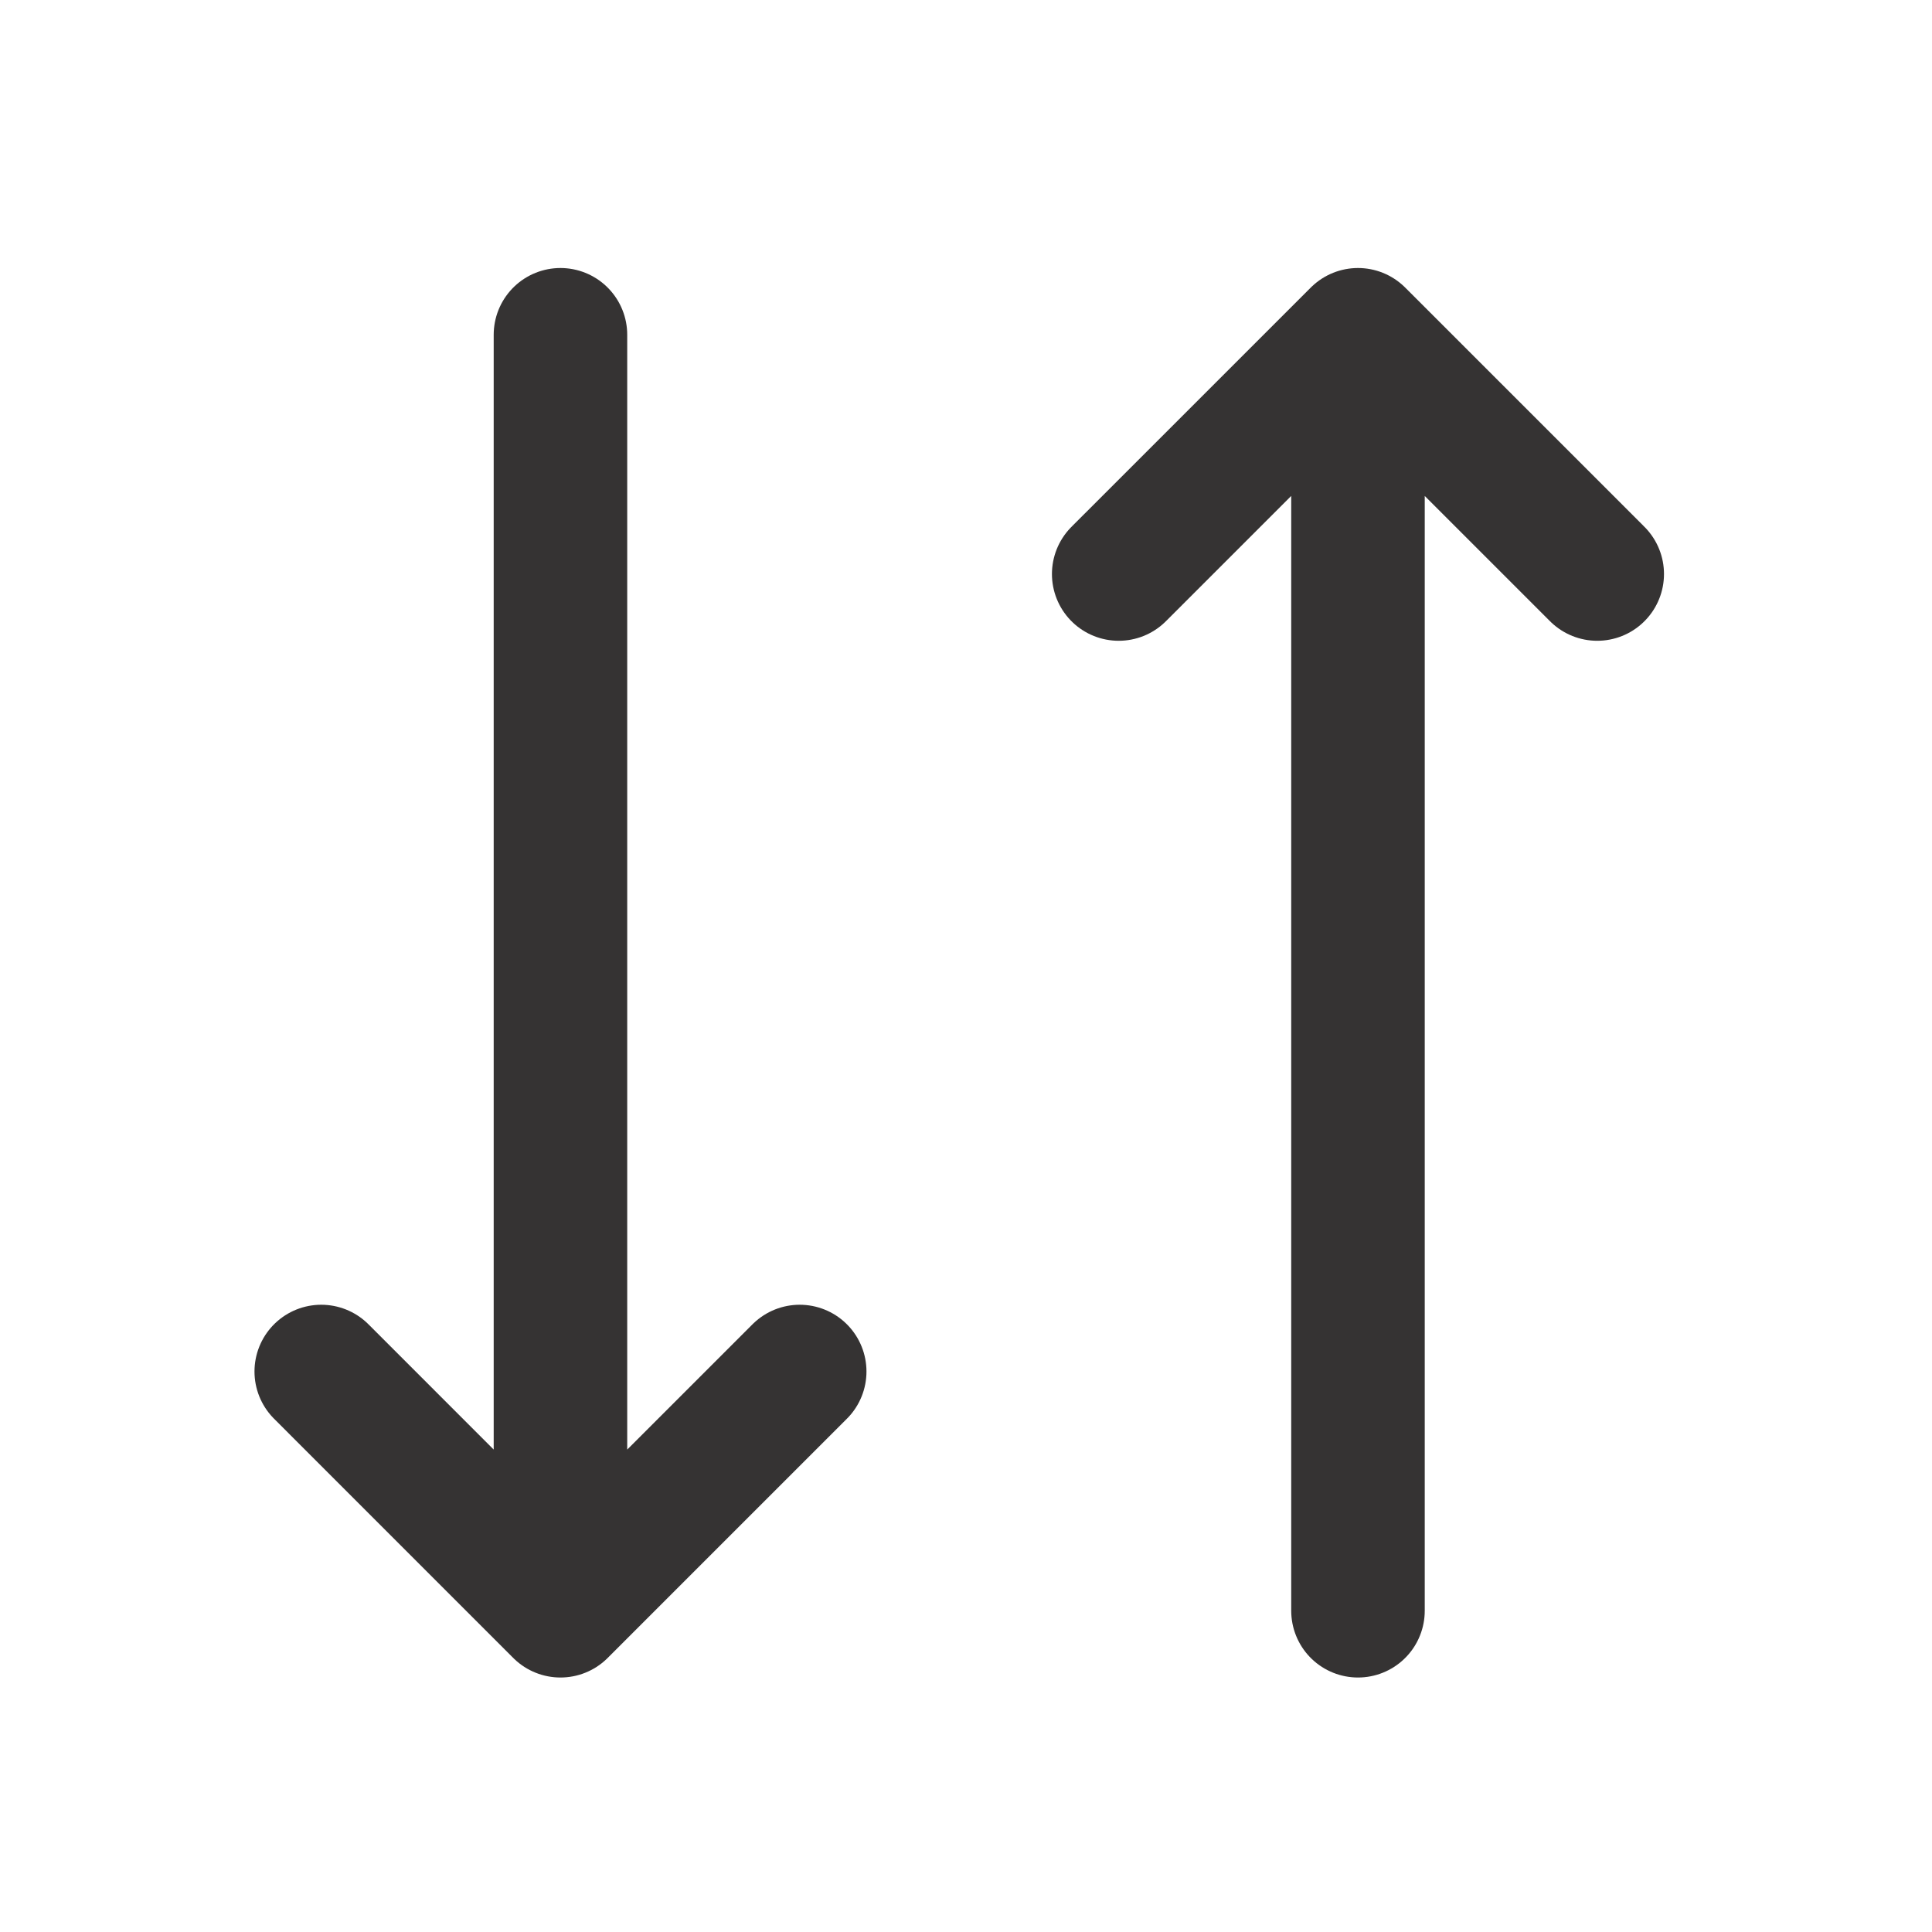 <svg width="54" height="54" viewBox="0 0 54 54" fill="none" xmlns="http://www.w3.org/2000/svg">
<path d="M37.956 45.021V9.357M37.956 9.357L44.643 16.044M37.956 9.357L31.268 16.044M15.665 9.357V45.021M15.665 45.021L22.352 38.334M15.665 45.021L8.979 38.334" stroke="#353333" stroke-width="3.732" stroke-linecap="round" stroke-linejoin="round"/>
</svg>
